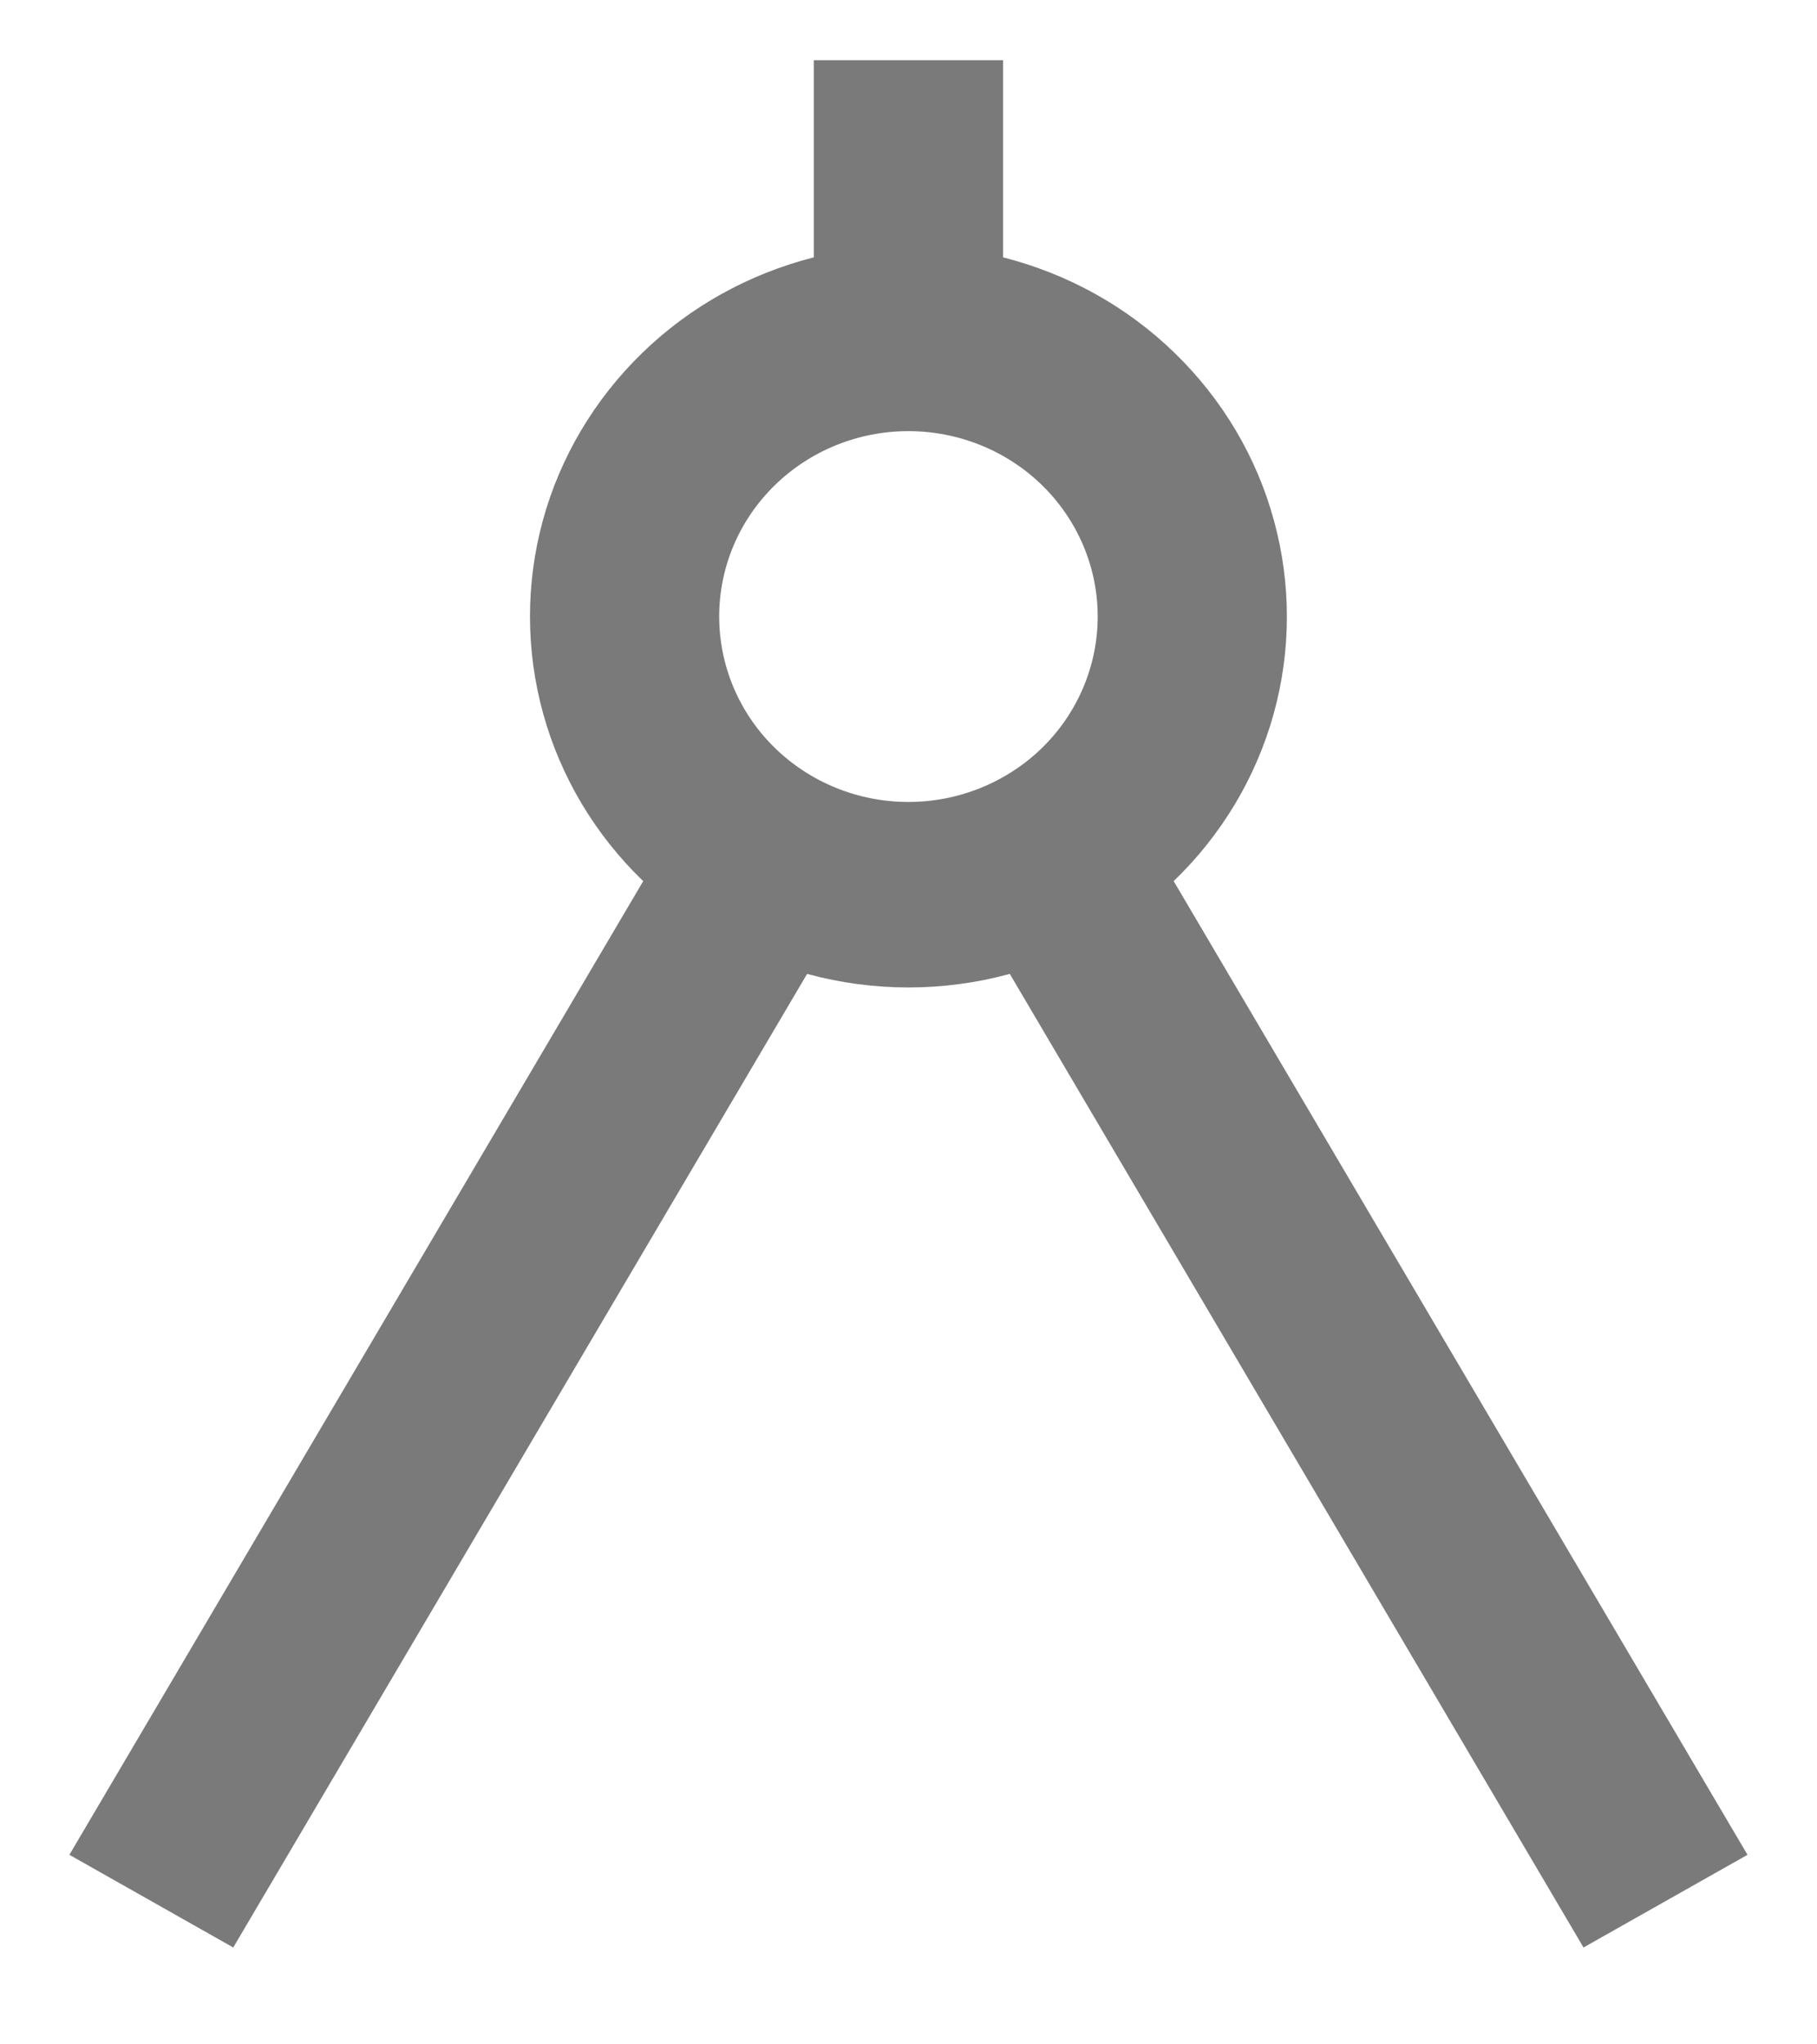 <svg width="16" height="18" viewBox="0 0 16 18" fill="none" xmlns="http://www.w3.org/2000/svg">
<path d="M7.166 2.266V0.53H8.833V2.266C9.404 2.411 9.926 2.701 10.345 3.109C10.764 3.516 11.066 4.024 11.218 4.583C11.371 5.141 11.37 5.729 11.215 6.287C11.06 6.845 10.756 7.353 10.335 7.758L15.388 16.331L13.944 17.147L8.892 8.575C8.308 8.734 7.691 8.734 7.107 8.575L2.054 17.147L0.611 16.331L5.664 7.758C5.243 7.353 4.939 6.845 4.784 6.287C4.629 5.729 4.628 5.141 4.78 4.583C4.933 4.024 5.235 3.516 5.654 3.109C6.073 2.701 6.595 2.411 7.166 2.266ZM7.999 7.061C8.441 7.061 8.865 6.889 9.178 6.583C9.49 6.277 9.666 5.861 9.666 5.428C9.666 4.995 9.49 4.58 9.178 4.274C8.865 3.968 8.441 3.796 7.999 3.796C7.557 3.796 7.133 3.968 6.821 4.274C6.508 4.58 6.333 4.995 6.333 5.428C6.333 5.861 6.508 6.277 6.821 6.583C7.133 6.889 7.557 7.061 7.999 7.061Z" fill="#7A7A7A"/>
</svg>
